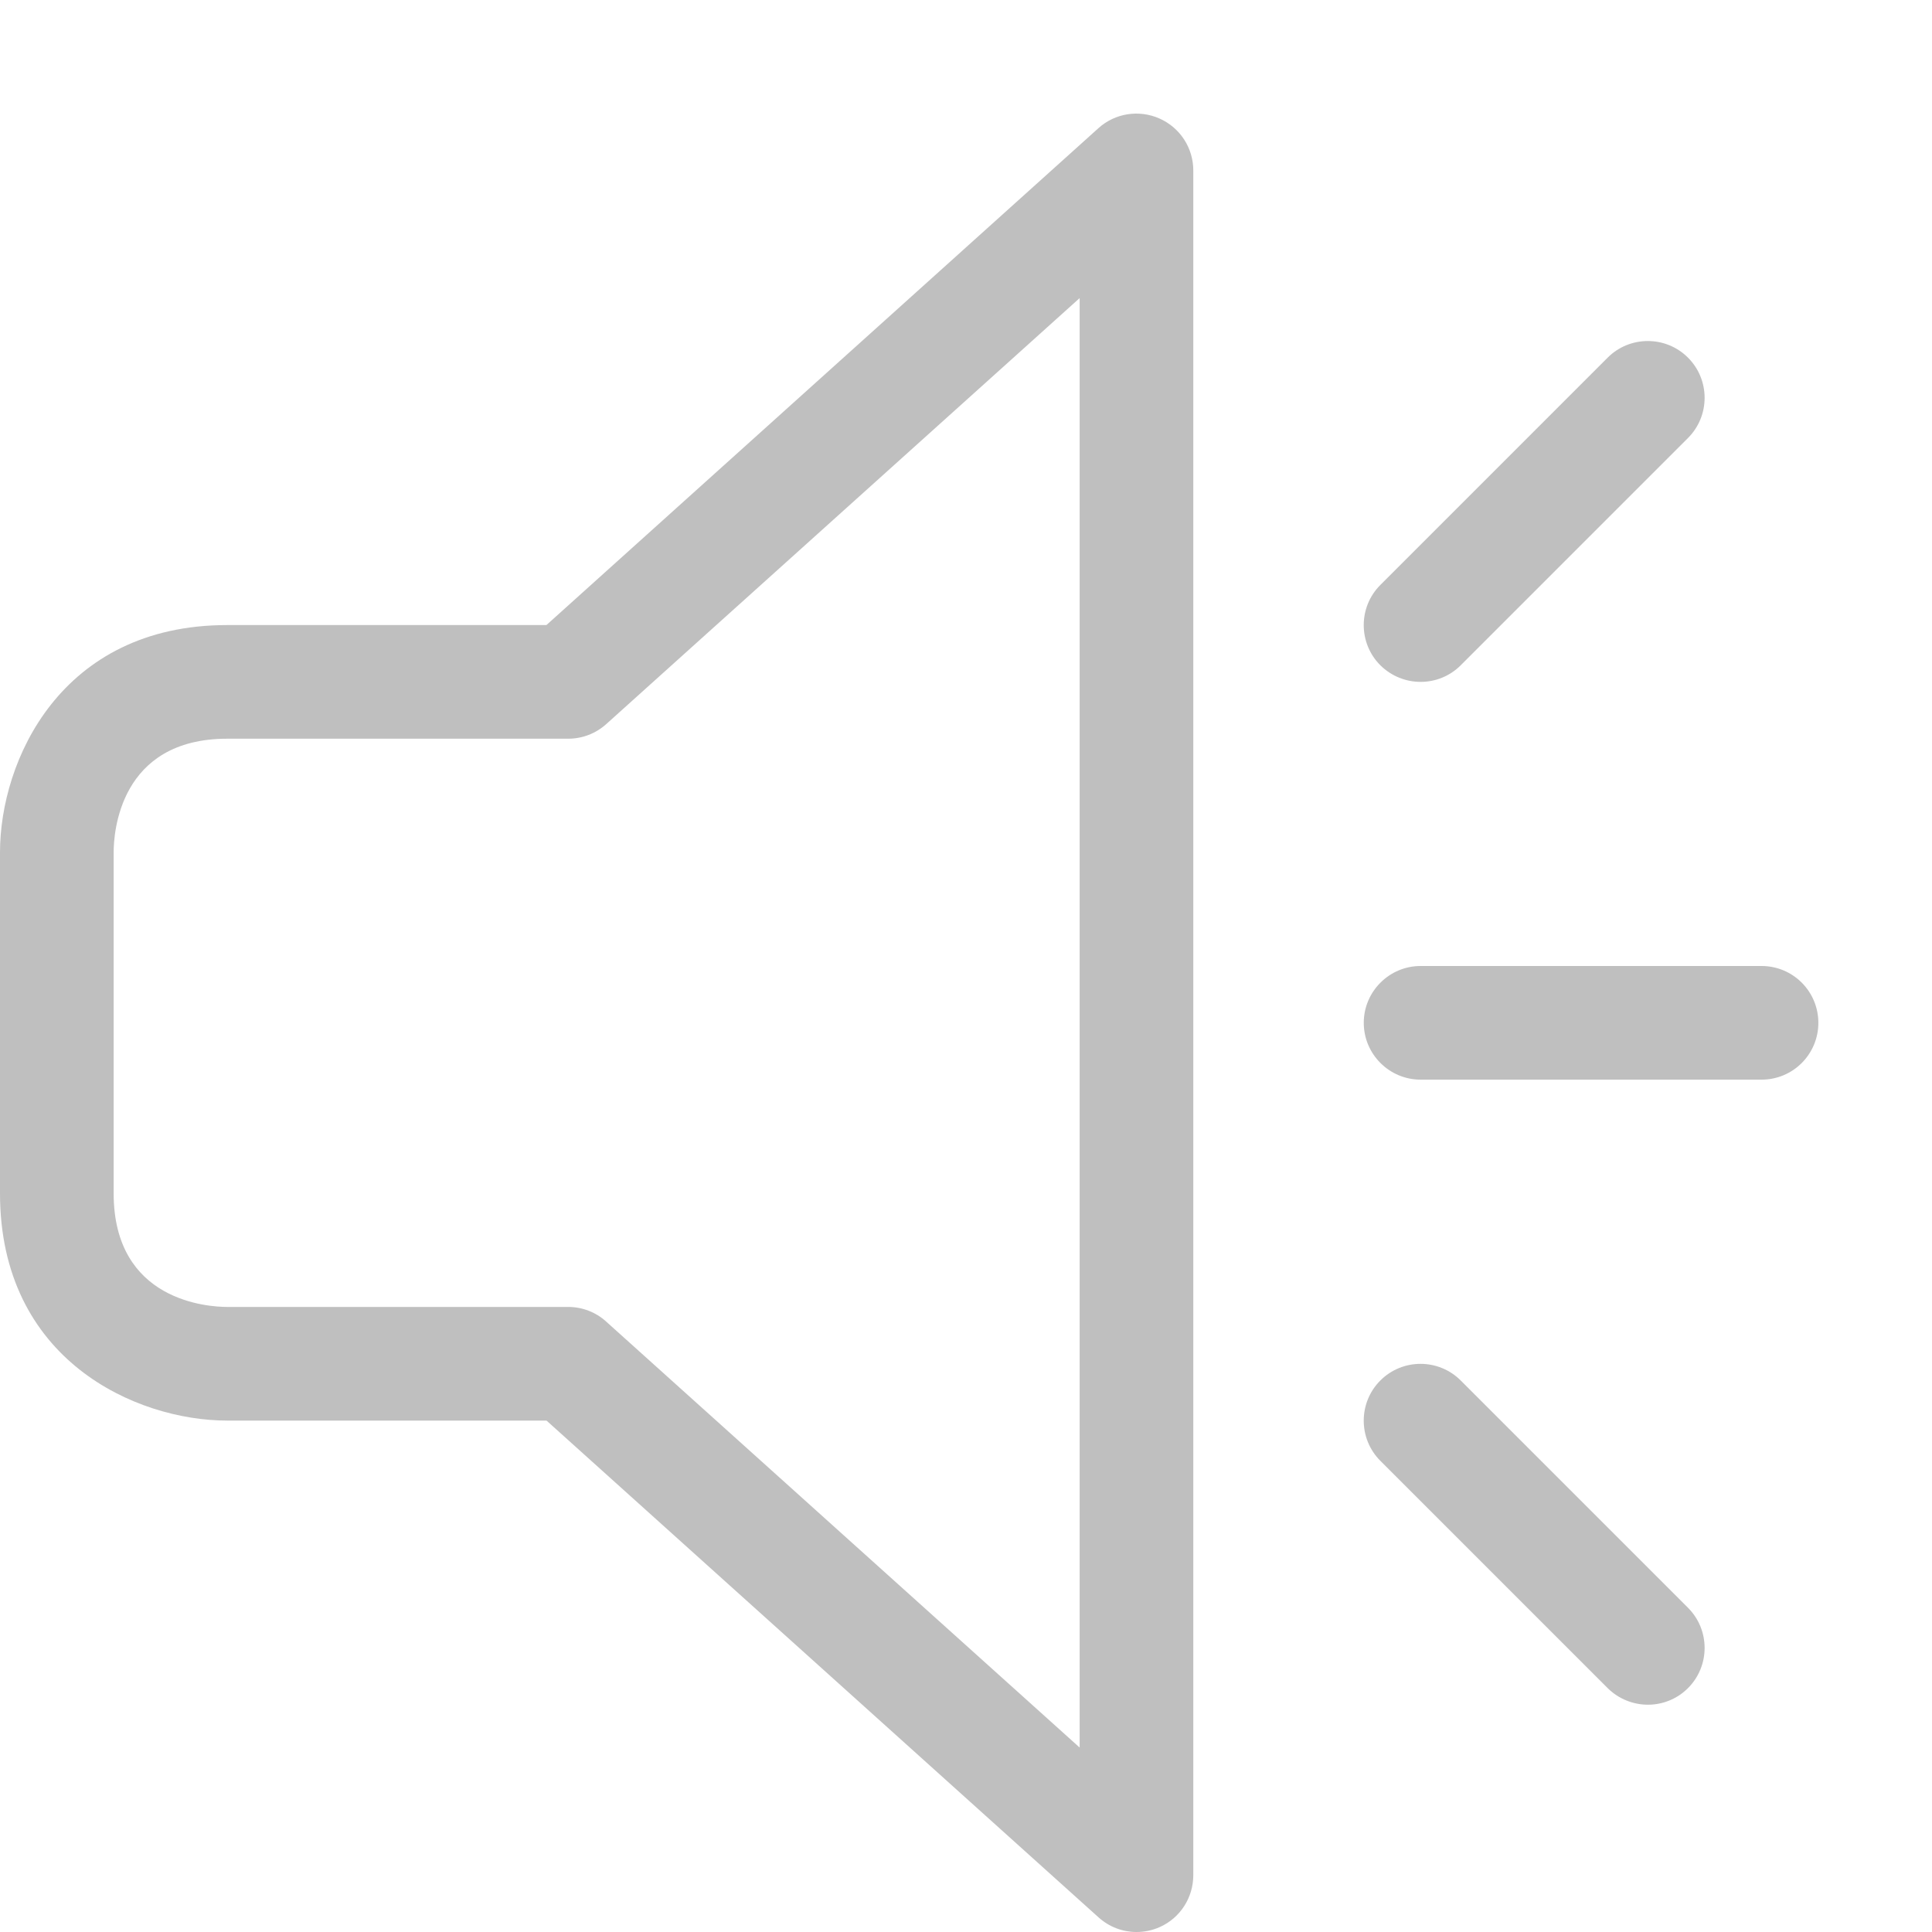 <?xml version="1.0" standalone="no"?><!DOCTYPE svg PUBLIC "-//W3C//DTD SVG 1.1//EN" "http://www.w3.org/Graphics/SVG/1.1/DTD/svg11.dtd"><svg t="1508492356229" class="icon" style="" viewBox="0 0 1024 1024" version="1.1" xmlns="http://www.w3.org/2000/svg" p-id="2390" xmlns:xlink="http://www.w3.org/1999/xlink" width="200" height="200"><defs><style type="text/css"></style></defs><path d="M602.353 1024c-7.288 0-14.456-2.65-20.119-7.77L289.672 752.941 120.471 752.941c-48.429 0-120.471-32.105-120.471-120.471l0-180.706c0-48.429 32.105-120.471 120.471-120.471l169.141 0 292.563-263.349c8.855-8.011 21.564-9.939 32.407-5.12C625.544 67.704 632.471 78.487 632.471 90.353l0 903.529c0 11.866-6.927 22.709-17.83 27.528C610.726 1023.157 606.509 1024 602.353 1024zM120.471 391.529c-57.344 0-60.235 50.176-60.235 60.235l0 180.706c0 57.284 50.176 60.235 60.235 60.235l180.706 0c7.469 0 14.637 2.771 20.119 7.77L572.235 926.238 572.235 157.997 321.355 383.759C315.814 388.759 308.646 391.529 301.176 391.529L120.471 391.529z" p-id="2391" fill="#bfbfbf"></path><path d="M752.941 361.412c-7.65 0-15.42-2.952-21.323-8.794-11.746-11.746-11.746-30.84 0-42.586l120.471-120.471c11.746-11.746 30.84-11.746 42.586 0s11.746 30.84 0 42.586l-120.471 120.471C768.361 358.46 760.712 361.412 752.941 361.412z" p-id="2392" fill="#bfbfbf"></path><path d="M933.647 572.235l-180.706 0C736.376 572.235 722.824 558.743 722.824 542.118s13.553-30.118 30.118-30.118l180.706 0C950.332 512 963.765 525.493 963.765 542.118S950.332 572.235 933.647 572.235z" p-id="2393" fill="#bfbfbf"></path><path d="M873.412 903.529c-7.65 0-15.42-2.952-21.323-8.794l-120.471-120.471c-11.746-11.746-11.746-30.84 0-42.586s30.84-11.746 42.586 0l120.471 120.471c11.746 11.746 11.746 30.84 0 42.586C888.832 900.578 881.182 903.529 873.412 903.529z" p-id="2394" fill="#bfbfbf"></path></svg>